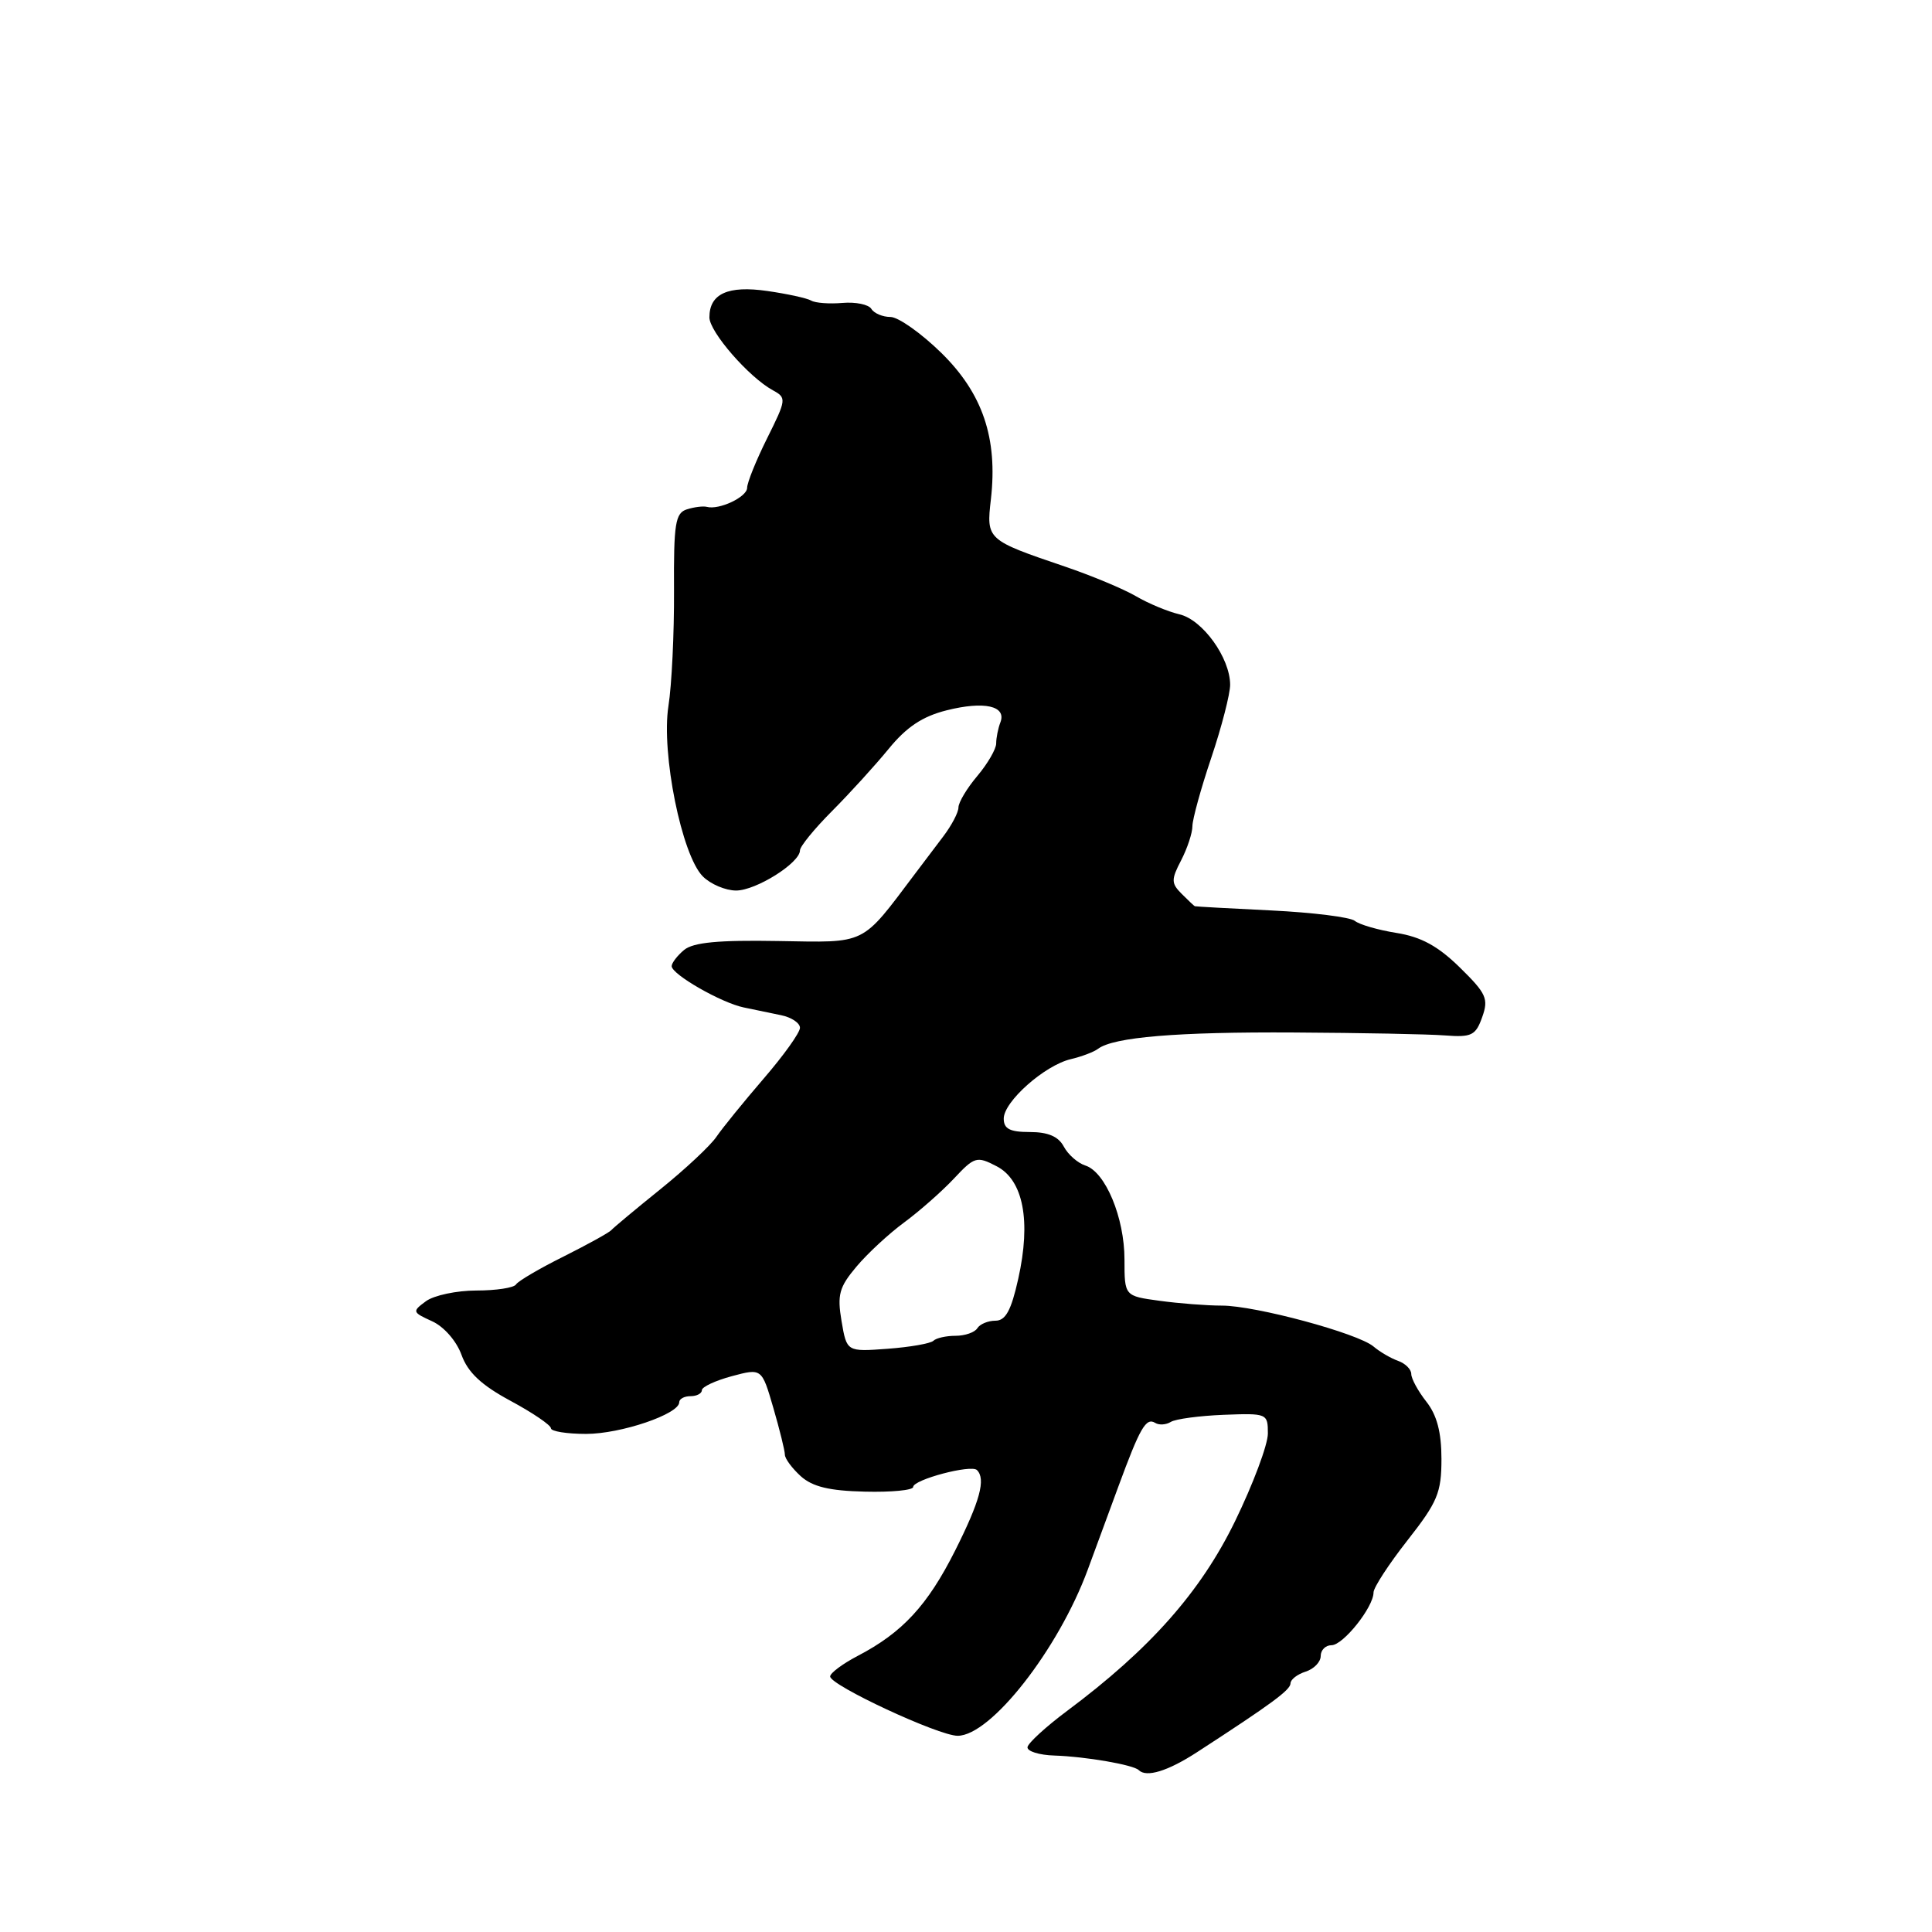 <?xml version="1.0" encoding="UTF-8" standalone="no"?>
<!DOCTYPE svg PUBLIC "-//W3C//DTD SVG 1.1//EN" "http://www.w3.org/Graphics/SVG/1.1/DTD/svg11.dtd" >
<svg xmlns="http://www.w3.org/2000/svg" xmlns:xlink="http://www.w3.org/1999/xlink" version="1.1" viewBox="0 0 256 256">
 <g >
 <path fill="currentColor"
d=" M 158.62 232.17 C 168.53 225.74 171.00 223.92 171.00 223.05 C 171.00 222.55 171.90 221.85 173.00 221.50 C 174.10 221.15 175.00 220.22 175.00 219.43 C 175.00 218.64 175.64 218.00 176.43 218.00 C 177.98 218.00 182.00 212.95 182.00 211.01 C 182.00 210.36 184.03 207.25 186.50 204.10 C 190.48 199.03 191.00 197.80 191.00 193.32 C 191.00 189.78 190.40 187.51 189.00 185.73 C 187.90 184.33 187.00 182.68 187.00 182.06 C 187.00 181.44 186.21 180.66 185.25 180.32 C 184.29 179.98 182.82 179.12 182.00 178.42 C 179.94 176.67 166.35 173.00 161.91 173.00 C 159.91 173.00 156.19 172.71 153.64 172.36 C 149.00 171.73 149.00 171.73 149.00 166.90 C 149.00 161.35 146.48 155.29 143.82 154.44 C 142.82 154.12 141.53 153.00 140.96 151.93 C 140.25 150.59 138.87 150.00 136.46 150.00 C 133.81 150.00 133.00 149.58 133.00 148.22 C 133.00 145.97 138.40 141.18 141.86 140.35 C 143.31 140.01 144.95 139.39 145.50 138.97 C 147.57 137.42 156.00 136.72 171.50 136.81 C 180.30 136.86 189.28 137.03 191.47 137.20 C 195.00 137.47 195.54 137.20 196.40 134.77 C 197.27 132.34 196.95 131.64 193.43 128.19 C 190.55 125.37 188.31 124.14 185.05 123.62 C 182.60 123.23 180.12 122.51 179.52 122.02 C 178.93 121.53 173.96 120.91 168.47 120.64 C 162.99 120.38 158.42 120.12 158.32 120.08 C 158.22 120.04 157.44 119.30 156.58 118.44 C 155.18 117.04 155.17 116.56 156.51 113.99 C 157.33 112.40 158.00 110.37 158.00 109.48 C 158.00 108.58 159.12 104.50 160.50 100.41 C 161.88 96.31 163.00 91.95 163.00 90.73 C 162.99 87.17 159.36 82.12 156.28 81.40 C 154.75 81.04 152.15 79.96 150.50 78.99 C 148.85 78.03 144.61 76.26 141.07 75.06 C 130.74 71.55 130.68 71.50 131.30 66.15 C 132.22 58.06 130.21 52.13 124.72 46.75 C 122.05 44.14 119.02 42.00 117.99 42.00 C 116.96 42.00 115.82 41.52 115.46 40.93 C 115.10 40.34 113.37 39.99 111.63 40.14 C 109.89 40.29 108.03 40.15 107.49 39.83 C 106.94 39.51 104.33 38.94 101.69 38.56 C 96.46 37.80 94.00 38.92 94.00 42.05 C 94.00 43.97 99.22 49.97 102.40 51.71 C 104.24 52.71 104.21 52.93 101.65 58.07 C 100.19 61.00 99.00 63.95 99.00 64.63 C 99.00 65.85 95.29 67.61 93.65 67.16 C 93.18 67.04 92.00 67.18 91.02 67.49 C 89.48 67.98 89.26 69.35 89.31 78.28 C 89.34 83.90 89.01 90.78 88.57 93.56 C 87.60 99.80 90.33 113.33 93.13 116.13 C 94.16 117.16 96.14 118.00 97.54 118.00 C 100.17 118.00 106.00 114.34 106.00 112.68 C 106.00 112.16 107.91 109.82 110.25 107.47 C 112.59 105.12 115.97 101.41 117.76 99.22 C 120.12 96.33 122.24 94.92 125.44 94.12 C 130.41 92.87 133.39 93.53 132.56 95.71 C 132.25 96.51 132.00 97.77 132.00 98.51 C 132.00 99.24 130.88 101.18 129.50 102.82 C 128.12 104.45 127.00 106.33 127.00 106.99 C 127.00 107.65 126.09 109.38 124.98 110.84 C 123.87 112.30 122.19 114.53 121.23 115.80 C 114.03 125.35 114.96 124.89 103.10 124.69 C 95.20 124.55 91.87 124.87 90.65 125.87 C 89.74 126.63 89.00 127.60 89.00 128.02 C 89.00 129.11 95.58 132.88 98.54 133.49 C 99.89 133.77 102.12 134.23 103.50 134.52 C 104.88 134.80 106.00 135.56 106.00 136.19 C 106.00 136.83 103.84 139.85 101.19 142.92 C 98.55 145.99 95.73 149.46 94.93 150.63 C 94.14 151.80 90.79 154.93 87.49 157.59 C 84.20 160.24 81.28 162.68 81.00 163.00 C 80.72 163.32 77.88 164.89 74.69 166.49 C 71.49 168.08 68.65 169.75 68.38 170.19 C 68.11 170.64 65.74 171.00 63.13 171.00 C 60.52 171.00 57.51 171.64 56.45 172.41 C 54.59 173.78 54.62 173.87 57.25 175.07 C 58.82 175.78 60.48 177.68 61.15 179.52 C 61.99 181.85 63.77 183.53 67.65 185.62 C 70.59 187.20 72.99 188.84 73.00 189.25 C 73.00 189.66 75.10 190.00 77.66 190.00 C 82.27 190.00 90.00 187.37 90.00 185.81 C 90.00 185.36 90.67 185.00 91.50 185.00 C 92.33 185.00 93.00 184.64 93.00 184.21 C 93.00 183.77 94.79 182.94 96.97 182.35 C 100.94 181.29 100.94 181.29 102.47 186.55 C 103.31 189.44 104.00 192.23 104.00 192.75 C 104.00 193.27 104.95 194.55 106.10 195.60 C 107.66 197.00 109.87 197.54 114.60 197.65 C 118.12 197.74 121.00 197.46 121.00 197.03 C 121.00 196.06 128.69 194.02 129.45 194.79 C 130.65 195.98 129.85 198.91 126.56 205.46 C 122.90 212.73 119.58 216.32 113.66 219.41 C 111.65 220.46 110.00 221.69 110.00 222.14 C 110.00 223.31 124.37 230.00 126.89 230.00 C 131.28 230.00 140.23 218.57 144.13 208.00 C 145.04 205.53 146.86 200.57 148.18 197.00 C 151.06 189.17 151.85 187.79 153.07 188.54 C 153.58 188.86 154.51 188.80 155.14 188.41 C 155.77 188.02 158.92 187.60 162.14 187.47 C 167.90 187.25 168.00 187.29 168.00 189.95 C 168.00 191.43 166.04 196.66 163.65 201.57 C 159.08 210.95 152.38 218.51 141.40 226.70 C 138.60 228.79 136.24 230.95 136.15 231.50 C 136.07 232.05 137.68 232.56 139.75 232.62 C 143.88 232.76 150.19 233.85 150.89 234.55 C 151.90 235.56 154.74 234.69 158.62 232.17 Z  M 111.51 175.06 C 110.92 171.56 111.19 170.56 113.48 167.84 C 114.94 166.10 117.79 163.46 119.82 161.97 C 121.84 160.48 124.80 157.87 126.39 156.18 C 129.13 153.25 129.43 153.17 132.05 154.53 C 135.60 156.36 136.64 161.78 134.92 169.46 C 133.99 173.64 133.25 175.00 131.90 175.00 C 130.92 175.00 129.84 175.45 129.50 176.00 C 129.16 176.55 127.86 177.00 126.61 177.00 C 125.36 177.00 124.04 177.30 123.68 177.66 C 123.31 178.02 120.58 178.50 117.61 178.72 C 112.20 179.12 112.20 179.12 111.51 175.06 Z "/>
</g>
</svg>